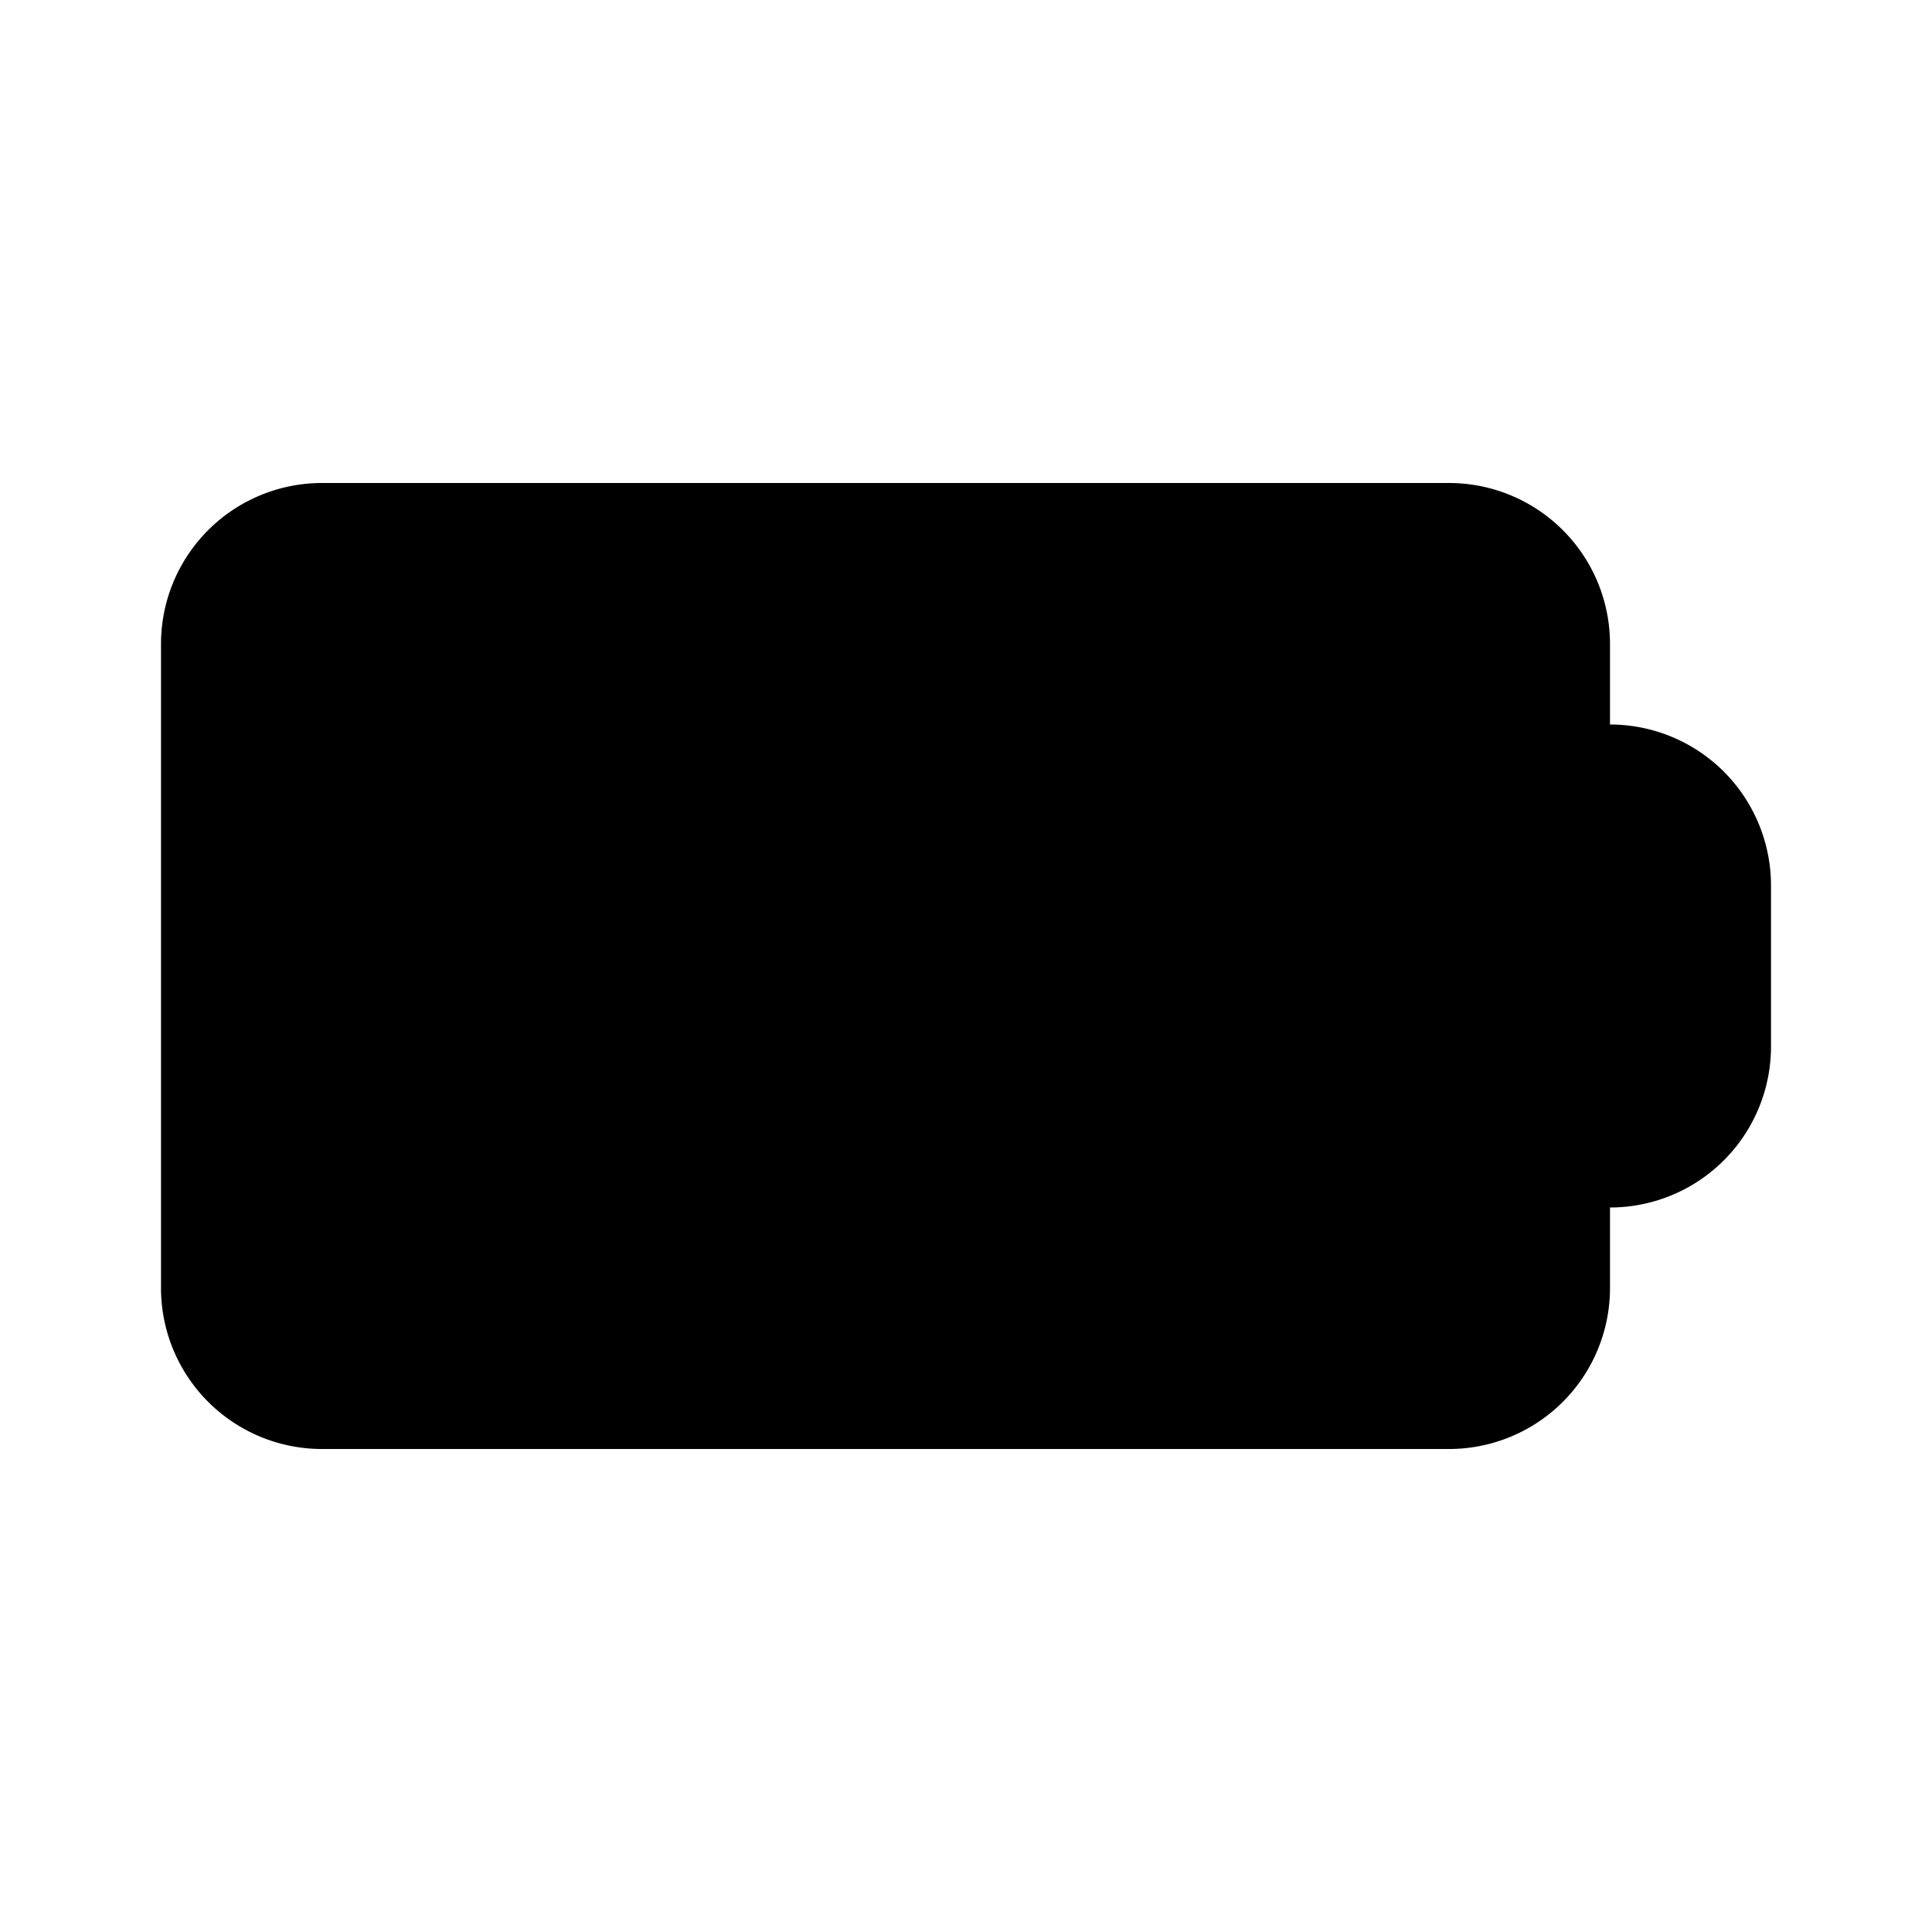 <svg xmlns="http://www.w3.org/2000/svg" width="24" height="24">
  <defs/>
  <path  d="M4,6 A2 2 0 0 0 2,8 L2,16 A2 2 0 0 0 4,18 L18,18 A2 2 0 0 0 20,16 L20,15 A2 2 0 0 0 22,13 L22,11 A2 2 0 0 0 20,9 L20,8 A2 2 0 0 0 18,6 Z"/>
</svg>

